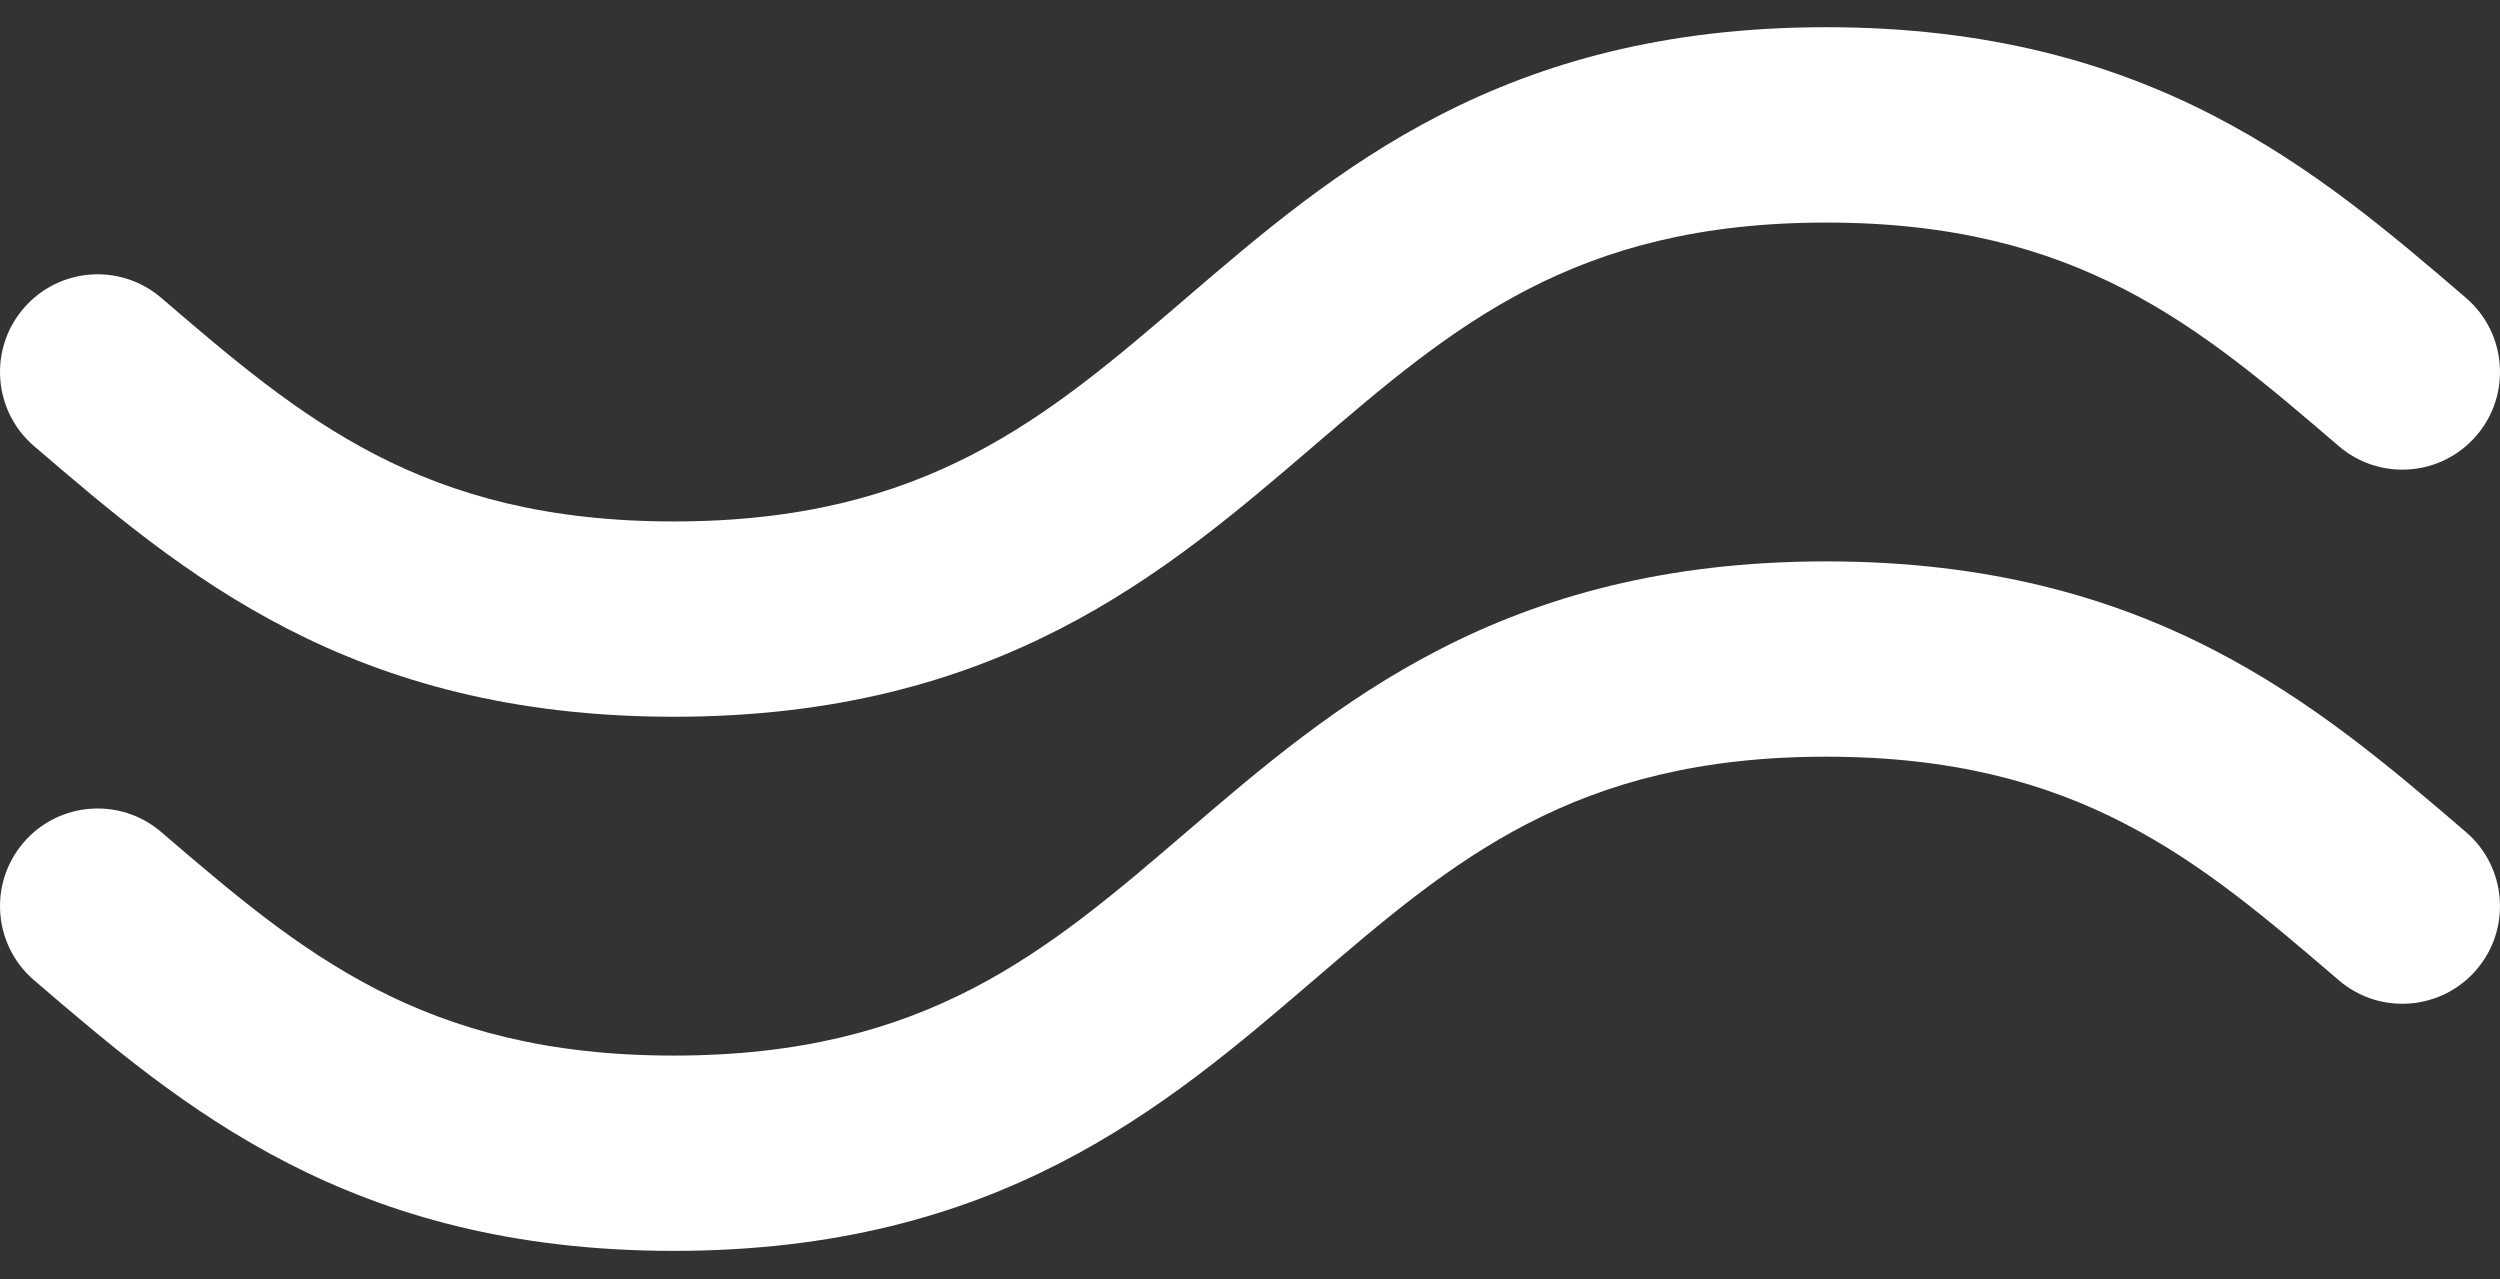 <svg width="43" height="22" viewBox="0 0 43 22" fill="none" xmlns="http://www.w3.org/2000/svg">
<rect x="0" y="0" width="43" height="22" fill="#333333" stroke="none"/>
<path d="M0.586 16.86C3.13 19.042 6.013 21.515 11.589 21.515C17.166 21.515 20.049 19.042 22.593 16.86C24.999 14.797 27.077 13.015 31.41 13.015C35.743 13.015 37.821 14.797 40.227 16.86C40.931 17.464 41.991 17.383 42.595 16.679C43.199 15.975 43.118 14.915 42.414 14.311C39.87 12.129 36.987 9.656 31.41 9.656C25.833 9.656 22.95 12.129 20.406 14.311C18.001 16.374 15.923 18.156 11.589 18.156C7.256 18.156 5.179 16.374 2.773 14.311C2.069 13.707 1.009 13.788 0.405 14.492C-0.199 15.196 -0.118 16.256 0.586 16.86Z" fill="white"/>
<path d="M0.586 7.673C3.13 9.855 6.013 12.328 11.589 12.328C17.166 12.328 20.049 9.855 22.593 7.673C24.999 5.61 27.076 3.828 31.41 3.828C35.743 3.828 37.821 5.61 40.227 7.673C40.931 8.277 41.991 8.196 42.595 7.492C43.199 6.788 43.118 5.727 42.414 5.123C39.87 2.941 36.987 0.468 31.41 0.468C25.833 0.468 22.95 2.941 20.406 5.123C18.001 7.187 15.923 8.969 11.589 8.969C7.256 8.969 5.179 7.187 2.773 5.123C2.069 4.519 1.009 4.6 0.405 5.305C-0.199 6.009 -0.118 7.069 0.586 7.673Z" fill="white"/>
</svg>

